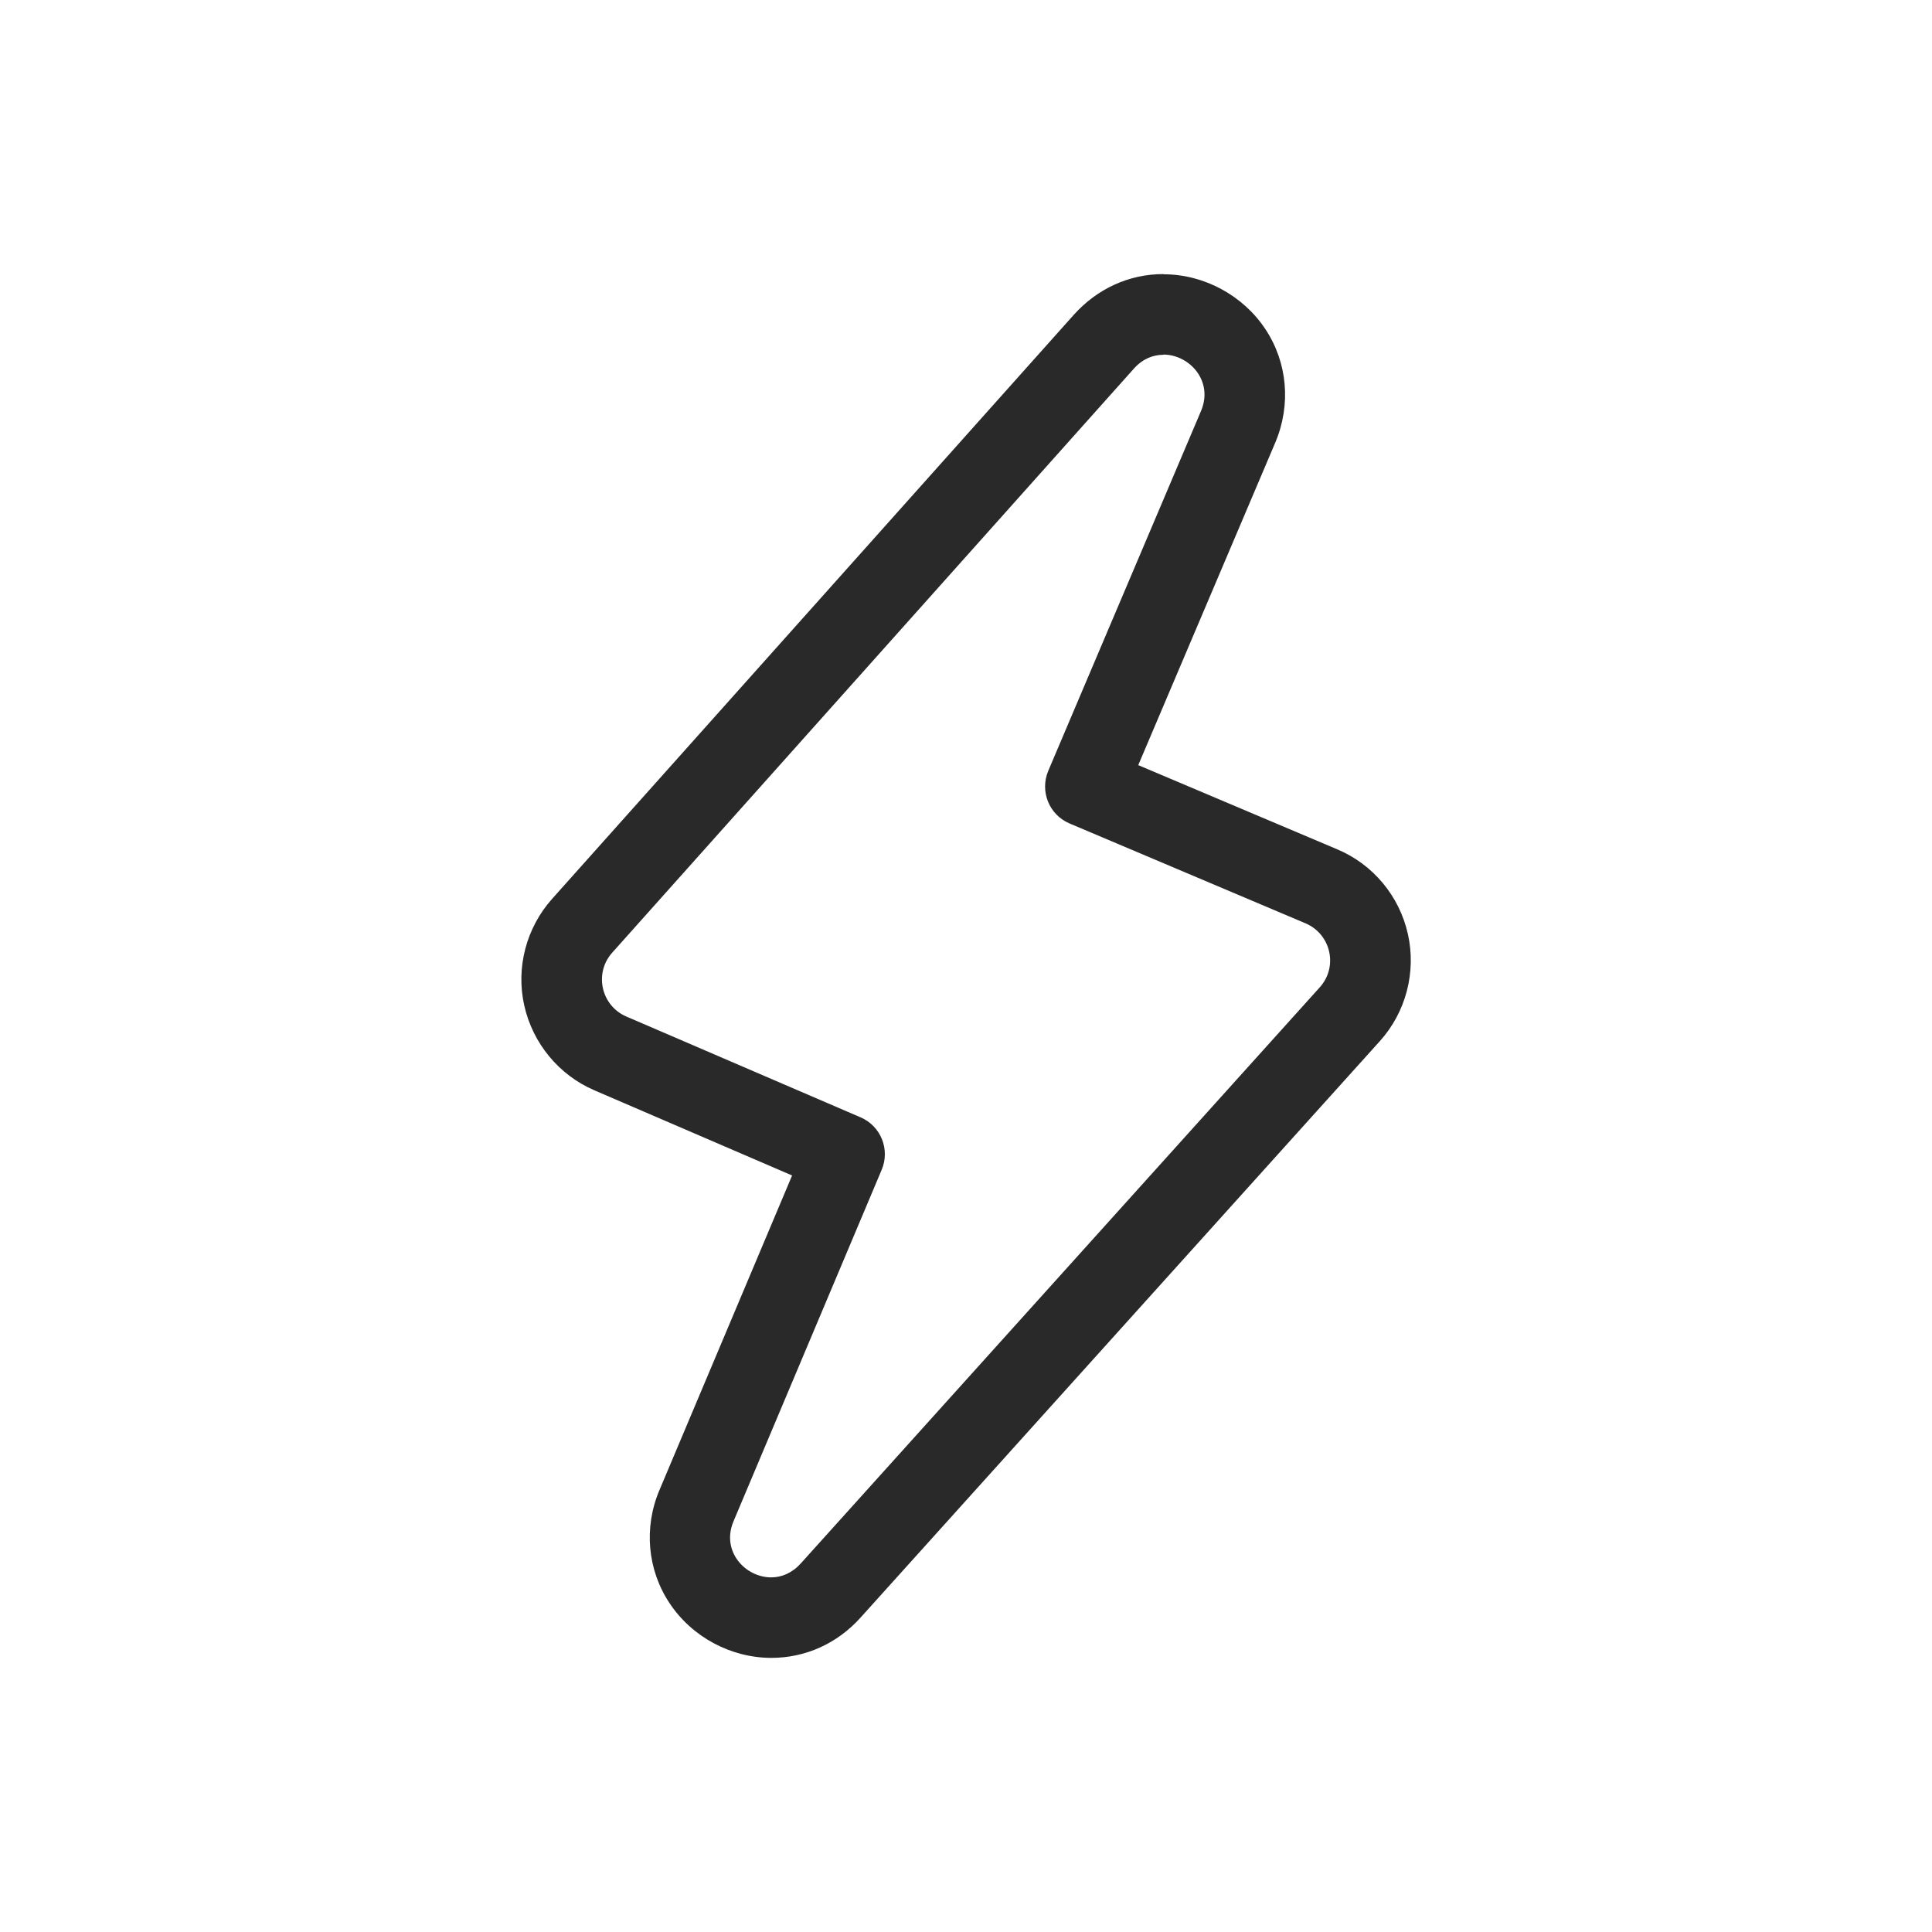 <svg width="96" height="96" viewBox="0 0 96 96" xmlns="http://www.w3.org/2000/svg">
<path d="M57.809 17.619C59.099 17.619 60.309 18.929 59.679 20.419L52.089 38.299C51.659 39.319 52.129 40.489 53.149 40.919L64.869 45.879C66.139 46.419 66.499 48.039 65.579 49.059L39.779 77.699C39.349 78.169 38.829 78.379 38.319 78.379C37.029 78.379 35.819 77.079 36.449 75.589L43.809 58.129C44.239 57.119 43.769 55.949 42.759 55.519L31.119 50.509C29.869 49.969 29.509 48.359 30.419 47.339L56.349 18.309C56.779 17.829 57.299 17.629 57.809 17.629M57.809 13.619C56.109 13.619 54.529 14.339 53.359 15.639L27.429 44.669C26.149 46.109 25.629 48.079 26.049 49.959C26.469 51.839 27.769 53.419 29.539 54.179L39.359 58.409L32.769 74.039C31.979 75.899 32.169 78.009 33.269 79.659C34.379 81.339 36.319 82.379 38.329 82.379C40.019 82.379 41.599 81.669 42.759 80.379L68.559 51.739C69.859 50.299 70.379 48.309 69.959 46.419C69.539 44.529 68.229 42.949 66.439 42.199L56.559 38.019L63.369 21.989C64.159 20.119 63.979 18.019 62.879 16.359C61.769 14.679 59.829 13.629 57.819 13.629L57.809 13.619Z" fill="#292929"/>
</svg>
